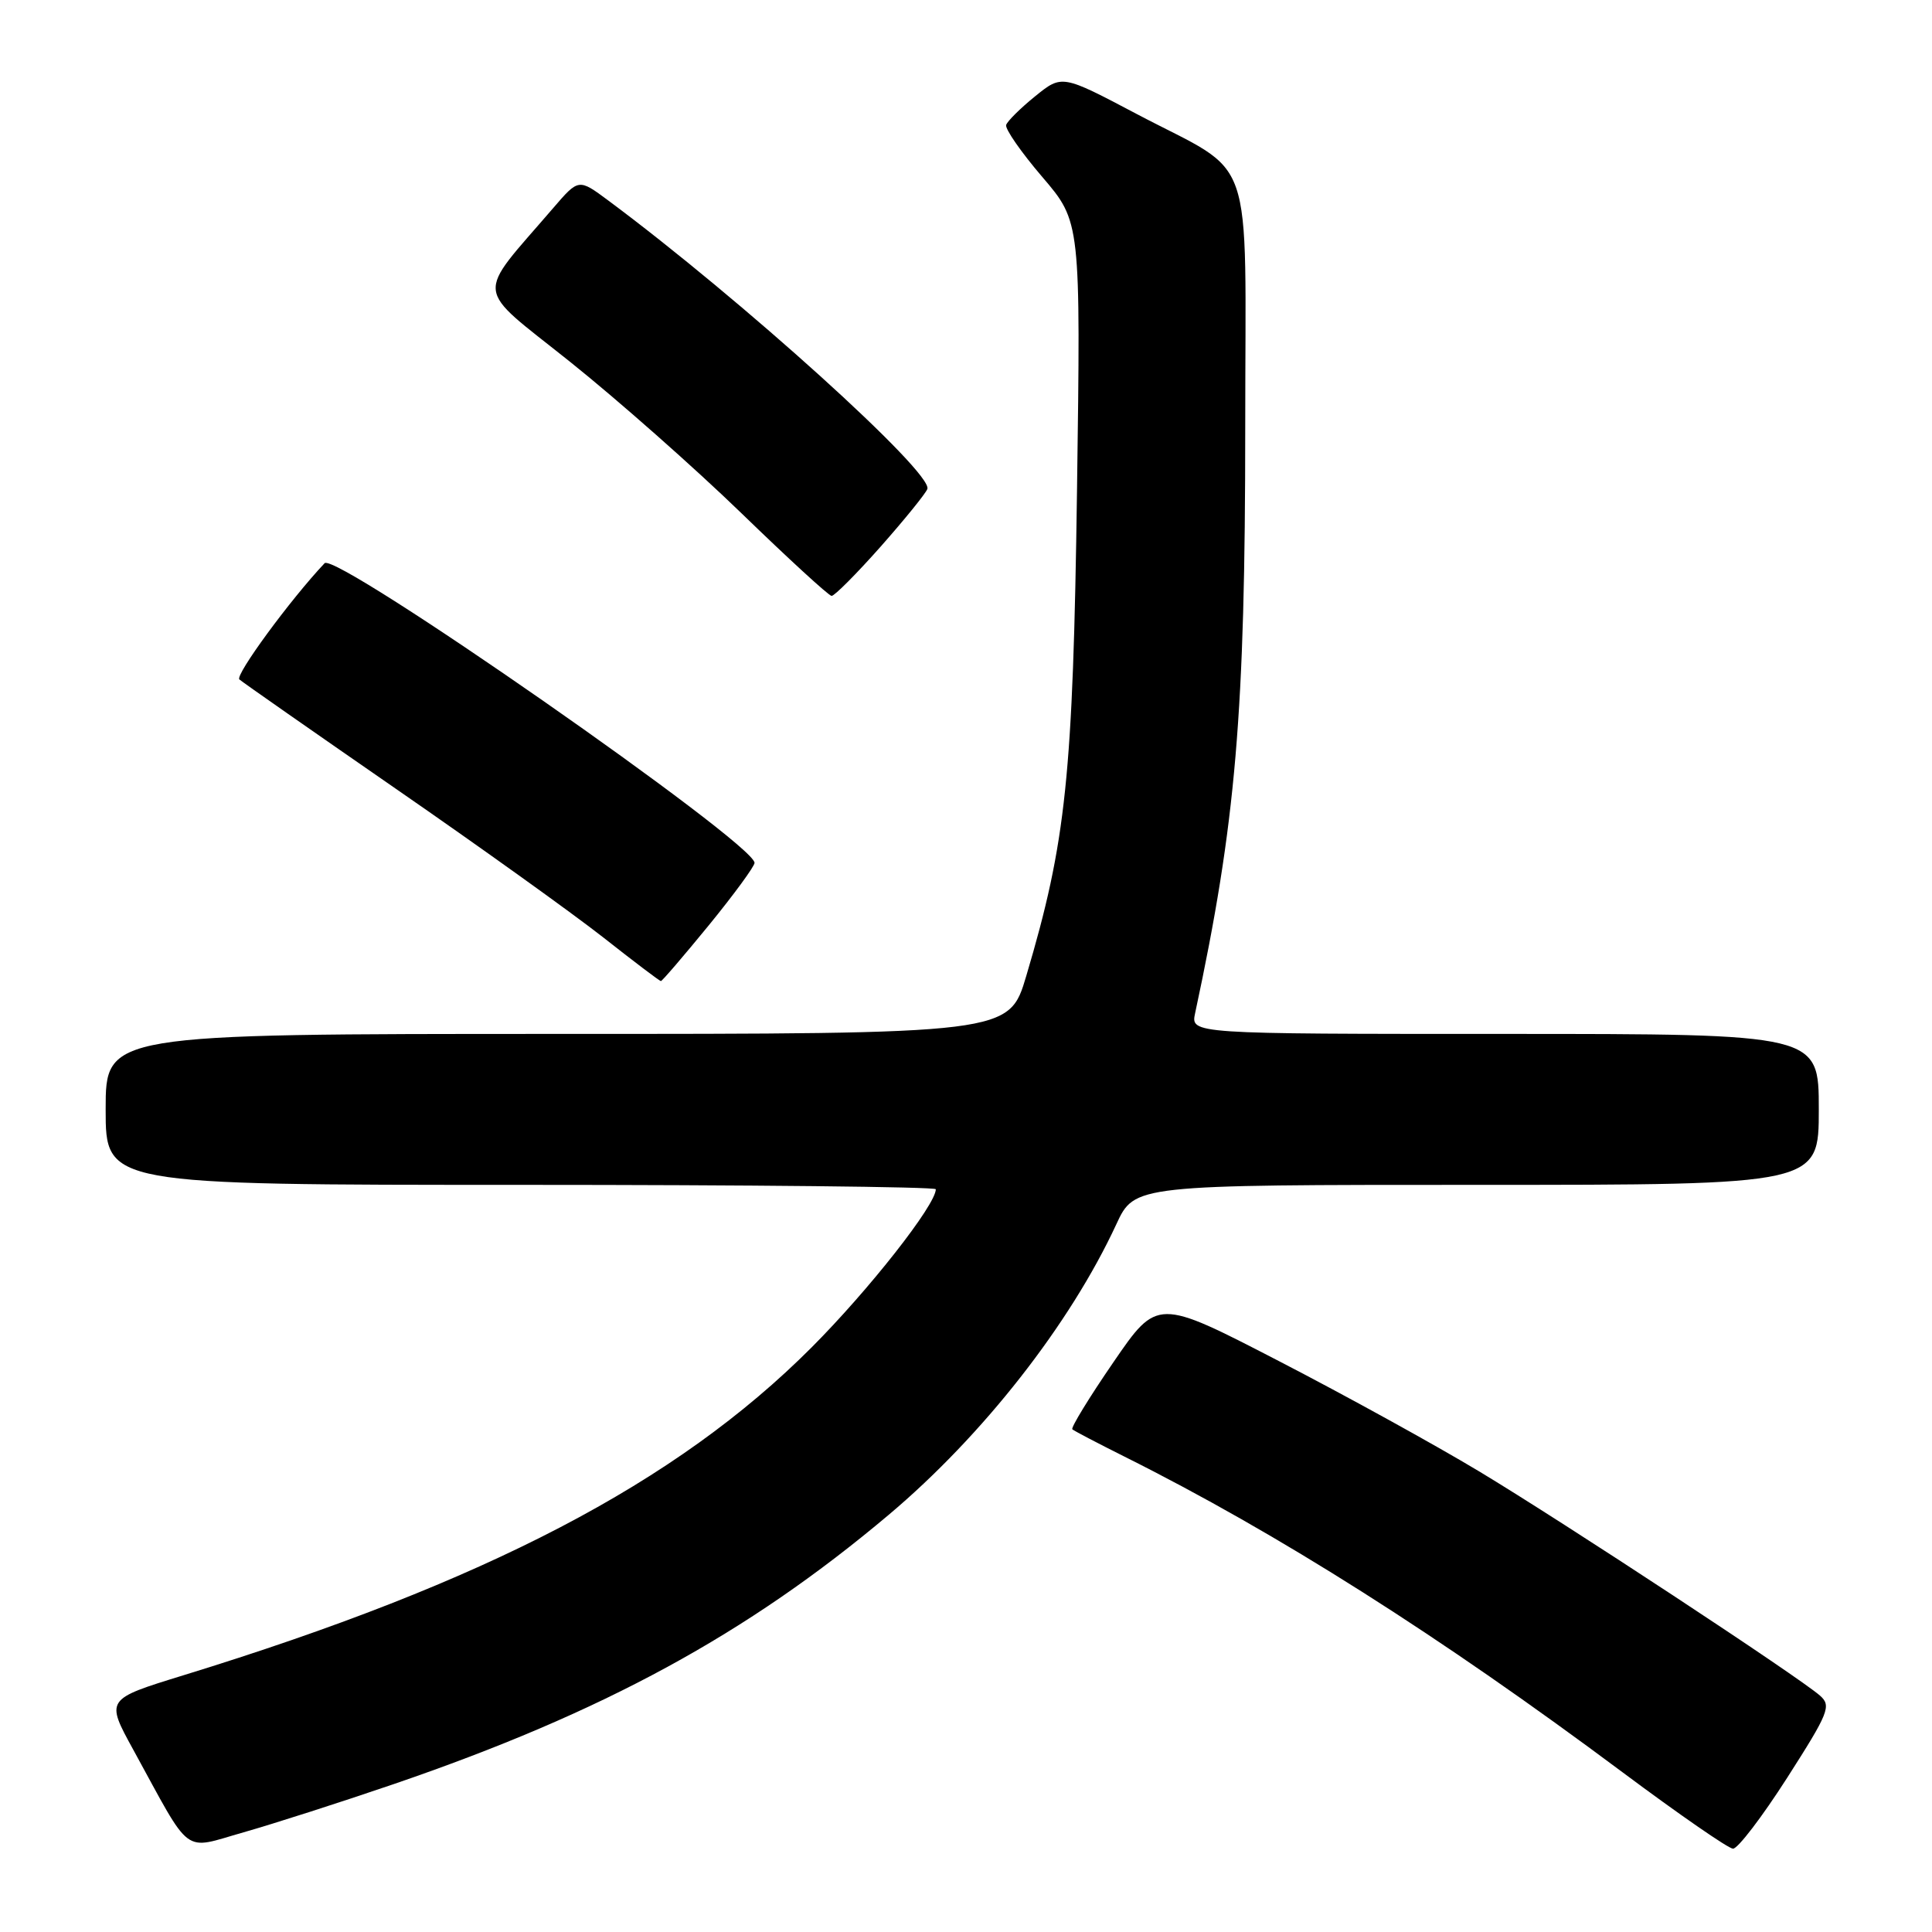 <?xml version="1.0" encoding="UTF-8" standalone="no"?>
<!DOCTYPE svg PUBLIC "-//W3C//DTD SVG 1.1//EN" "http://www.w3.org/Graphics/SVG/1.1/DTD/svg11.dtd" >
<svg xmlns="http://www.w3.org/2000/svg" xmlns:xlink="http://www.w3.org/1999/xlink" version="1.1" viewBox="0 0 256 256">
 <g >
 <path fill="currentColor"
d=" M 52.18 236.40 C 79.93 226.90 99.01 216.52 117.76 200.72 C 130.22 190.23 141.78 175.47 147.92 162.22 C 150.34 157.00 150.34 157.00 195.67 157.00 C 241.00 157.00 241.00 157.00 241.00 147.00 C 241.00 137.00 241.00 137.00 199.38 137.00 C 157.77 137.00 157.77 137.00 158.36 134.25 C 163.77 109.02 165.00 94.58 165.00 56.57 C 165.00 18.96 166.58 23.52 150.61 15.10 C 140.72 9.88 140.72 9.88 137.17 12.75 C 135.22 14.33 133.49 16.04 133.32 16.56 C 133.16 17.08 135.31 20.18 138.11 23.45 C 143.20 29.40 143.20 29.40 142.71 64.95 C 142.18 102.86 141.27 111.52 135.99 129.30 C 133.71 137.00 133.71 137.00 73.85 137.00 C 14.00 137.00 14.00 137.00 14.00 147.00 C 14.00 157.00 14.00 157.00 69.00 157.00 C 99.25 157.00 124.00 157.26 124.00 157.58 C 124.00 159.65 115.16 170.90 107.53 178.55 C 89.61 196.50 64.42 209.65 24.25 222.00 C 13.99 225.16 13.99 225.16 17.65 231.83 C 25.52 246.19 24.07 245.11 32.28 242.79 C 36.25 241.66 45.20 238.79 52.18 236.40 Z  M 236.80 235.58 C 242.34 226.92 242.69 226.03 241.16 224.68 C 238.40 222.24 207.23 201.73 196.00 194.97 C 190.22 191.49 178.27 184.90 169.42 180.33 C 153.35 172.02 153.35 172.02 147.52 180.52 C 144.31 185.19 141.87 189.19 142.09 189.39 C 142.32 189.60 145.43 191.22 149.00 193.01 C 169.26 203.13 190.81 216.79 215.00 234.84 C 222.43 240.38 229.01 244.94 229.63 244.96 C 230.26 244.98 233.48 240.76 236.80 235.58 Z  M 93.94 122.58 C 97.27 118.50 99.99 114.78 99.98 114.33 C 99.91 111.68 44.50 73.07 43.01 74.63 C 38.48 79.43 31.10 89.48 31.72 90.03 C 32.15 90.41 41.50 96.94 52.50 104.55 C 63.50 112.15 75.82 120.99 79.89 124.18 C 83.95 127.38 87.41 130.00 87.57 130.00 C 87.74 130.00 90.60 126.66 93.94 122.58 Z  M 116.69 72.43 C 119.88 68.82 122.67 65.38 122.88 64.79 C 123.64 62.64 98.27 39.70 80.59 26.56 C 76.67 23.65 76.67 23.65 73.30 27.57 C 62.90 39.67 62.68 37.67 75.52 47.93 C 81.84 52.98 92.07 62.02 98.26 68.02 C 104.44 74.01 109.81 78.94 110.19 78.96 C 110.56 78.98 113.49 76.04 116.69 72.43 Z "/>
</g>
</svg>